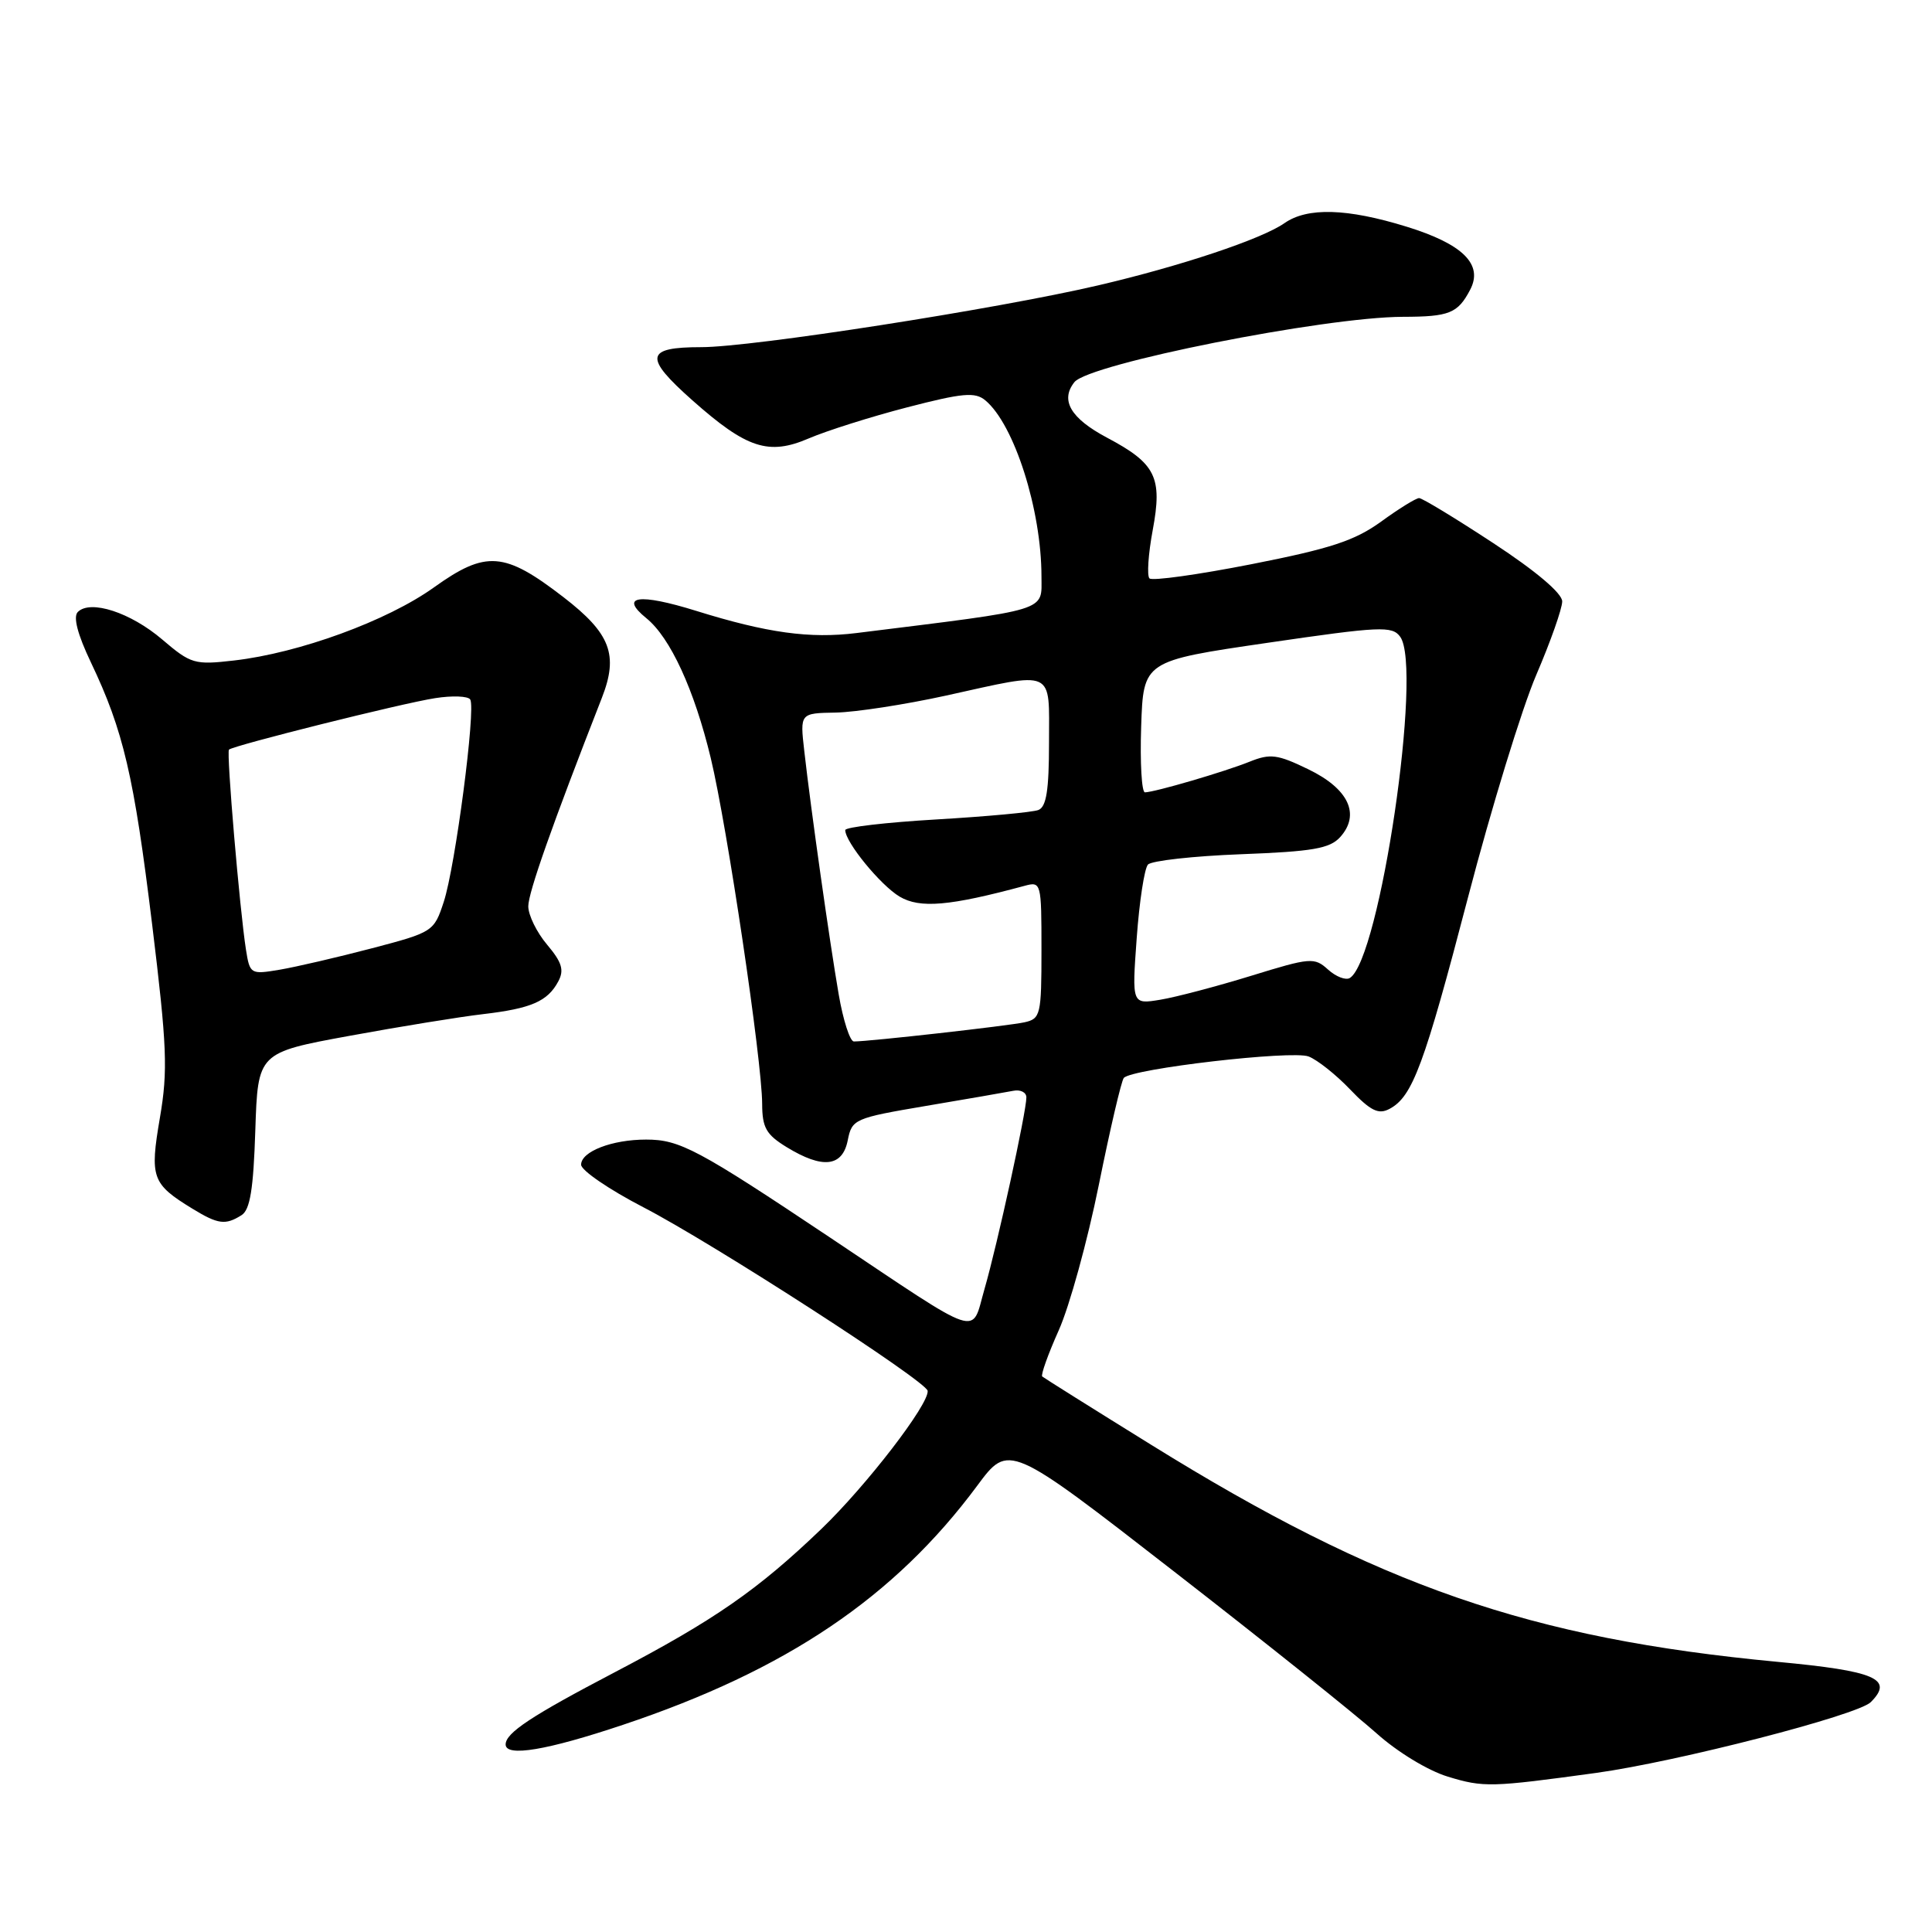 <?xml version="1.0" encoding="UTF-8" standalone="no"?>
<!DOCTYPE svg PUBLIC "-//W3C//DTD SVG 1.1//EN" "http://www.w3.org/Graphics/SVG/1.1/DTD/svg11.dtd" >
<svg xmlns="http://www.w3.org/2000/svg" xmlns:xlink="http://www.w3.org/1999/xlink" version="1.1" viewBox="0 0 256 256">
 <g >
 <path fill="currentColor"
d=" M 211.50 234.92 C 222.21 233.44 246.15 227.28 247.89 225.54 C 250.96 222.47 248.54 221.42 235.51 220.20 C 202.74 217.11 182.69 210.16 152.50 191.42 C 144.80 186.65 138.32 182.58 138.10 182.39 C 137.89 182.20 138.87 179.44 140.29 176.27 C 141.71 173.10 144.10 164.43 145.60 157.00 C 147.10 149.57 148.59 143.20 148.91 142.83 C 149.98 141.60 171.23 139.14 173.40 139.99 C 174.56 140.44 177.03 142.40 178.90 144.36 C 181.64 147.22 182.66 147.72 184.14 146.92 C 187.17 145.30 188.71 141.15 194.54 118.83 C 197.60 107.10 201.66 93.88 203.55 89.46 C 205.45 85.04 207.00 80.64 207.00 79.69 C 207.00 78.62 203.55 75.69 197.89 71.98 C 192.88 68.69 188.45 66.00 188.04 66.00 C 187.63 66.00 185.36 67.40 183.00 69.12 C 179.50 71.65 176.29 72.70 165.82 74.76 C 158.74 76.15 152.66 77.00 152.31 76.64 C 151.96 76.29 152.15 73.41 152.74 70.25 C 154.05 63.23 153.16 61.42 146.66 57.98 C 141.87 55.43 140.46 53.04 142.36 50.64 C 144.27 48.21 175.45 42.01 185.88 41.98 C 192.05 41.97 193.16 41.52 194.80 38.40 C 196.57 35.04 193.85 32.34 186.36 30.03 C 178.49 27.60 173.24 27.45 170.21 29.56 C 167.21 31.67 156.42 35.27 145.48 37.82 C 131.97 40.97 99.66 46.00 92.93 46.00 C 85.49 46.00 85.27 47.30 91.75 53.05 C 98.94 59.43 101.85 60.38 107.17 58.09 C 109.55 57.07 115.43 55.21 120.22 53.97 C 127.55 52.07 129.20 51.92 130.55 53.04 C 134.39 56.22 138.00 67.55 138.00 76.39 C 138.00 81.08 139.33 80.67 113.50 83.88 C 107.32 84.65 101.64 83.87 92.24 80.94 C 84.65 78.58 82.01 78.96 85.64 81.91 C 88.82 84.48 92.00 91.40 94.18 100.45 C 96.36 109.53 100.97 140.52 100.99 146.26 C 101.00 149.43 101.52 150.34 104.25 152.01 C 109.01 154.92 111.63 154.62 112.33 151.10 C 112.89 148.29 113.20 148.15 122.70 146.54 C 128.09 145.63 133.29 144.73 134.25 144.54 C 135.21 144.34 136.00 144.74 136.00 145.41 C 136.00 147.32 132.16 164.89 130.46 170.77 C 128.64 177.06 130.47 177.67 110.00 163.99 C 92.43 152.25 90.07 151.00 85.61 151.00 C 81.10 151.00 77.00 152.58 77.00 154.33 C 77.00 155.08 80.71 157.62 85.25 159.97 C 94.42 164.71 122.81 183.04 122.92 184.30 C 123.09 186.10 114.79 196.87 108.84 202.59 C 100.41 210.68 94.67 214.66 81.50 221.56 C 70.38 227.38 67.00 229.62 67.00 231.15 C 67.00 232.84 72.46 231.93 82.54 228.55 C 104.20 221.31 118.54 211.63 129.49 196.86 C 133.67 191.22 133.67 191.22 155.59 208.25 C 167.64 217.61 179.69 227.24 182.36 229.64 C 185.14 232.14 189.20 234.61 191.86 235.42 C 196.60 236.86 197.57 236.83 211.50 234.92 Z  M 32.00 161.02 C 33.14 160.31 33.58 157.57 33.83 149.78 C 34.17 139.48 34.17 139.48 46.33 137.25 C 53.03 136.02 60.98 134.73 64.00 134.38 C 70.39 133.63 72.56 132.69 73.97 130.05 C 74.78 128.55 74.47 127.52 72.50 125.18 C 71.12 123.55 70.00 121.26 70.00 120.09 C 70.00 118.28 73.16 109.32 79.75 92.47 C 81.98 86.77 80.90 83.94 74.68 79.14 C 66.83 73.08 64.39 72.90 57.49 77.84 C 51.30 82.27 39.64 86.53 31.00 87.52 C 25.78 88.12 25.30 87.98 21.50 84.74 C 17.31 81.16 11.98 79.42 10.31 81.09 C 9.67 81.73 10.27 84.05 12.05 87.78 C 16.36 96.83 17.75 102.79 20.16 122.50 C 22.13 138.65 22.26 141.85 21.19 148.10 C 19.83 156.05 20.12 156.87 25.50 160.16 C 28.90 162.24 29.87 162.36 32.00 161.02 Z  M 111.13 131.75 C 109.94 124.86 107.45 107.31 106.57 99.50 C 106.00 94.50 106.00 94.50 110.75 94.42 C 113.36 94.37 119.93 93.36 125.35 92.17 C 139.95 88.95 139.00 88.52 139.00 98.39 C 139.00 104.70 138.65 106.92 137.59 107.33 C 136.81 107.63 130.74 108.19 124.09 108.58 C 117.44 108.97 112.00 109.60 112.00 109.99 C 112.00 111.59 116.68 117.31 119.21 118.81 C 121.90 120.40 125.82 120.06 135.75 117.38 C 137.96 116.78 138.00 116.92 138.00 125.86 C 138.00 134.48 137.88 134.99 135.75 135.46 C 133.64 135.93 115.20 138.00 113.14 138.00 C 112.63 138.00 111.72 135.19 111.13 131.75 Z  M 150.62 124.30 C 150.97 119.46 151.64 115.08 152.11 114.56 C 152.58 114.05 158.13 113.43 164.44 113.19 C 173.94 112.83 176.20 112.44 177.58 110.92 C 180.29 107.91 178.70 104.51 173.35 101.93 C 169.27 99.95 168.32 99.83 165.60 100.92 C 162.28 102.26 153.02 104.97 151.71 104.99 C 151.28 104.99 151.05 101.08 151.21 96.29 C 151.50 87.58 151.50 87.58 167.93 85.18 C 182.91 82.99 184.47 82.92 185.53 84.37 C 188.54 88.49 182.84 127.13 178.86 129.59 C 178.32 129.92 177.02 129.42 175.97 128.47 C 174.16 126.83 173.65 126.87 165.78 129.30 C 161.23 130.70 155.81 132.13 153.74 132.47 C 149.98 133.09 149.98 133.09 150.62 124.30 Z  M 32.59 125.83 C 31.77 120.59 29.98 99.68 30.34 99.33 C 30.88 98.79 53.29 93.18 57.65 92.51 C 59.93 92.15 62.03 92.23 62.31 92.69 C 63.07 93.92 60.33 114.84 58.80 119.50 C 57.51 123.44 57.37 123.53 49.25 125.66 C 44.72 126.85 39.24 128.12 37.07 128.49 C 33.20 129.14 33.11 129.09 32.59 125.83 Z "/>
</g>
</svg>